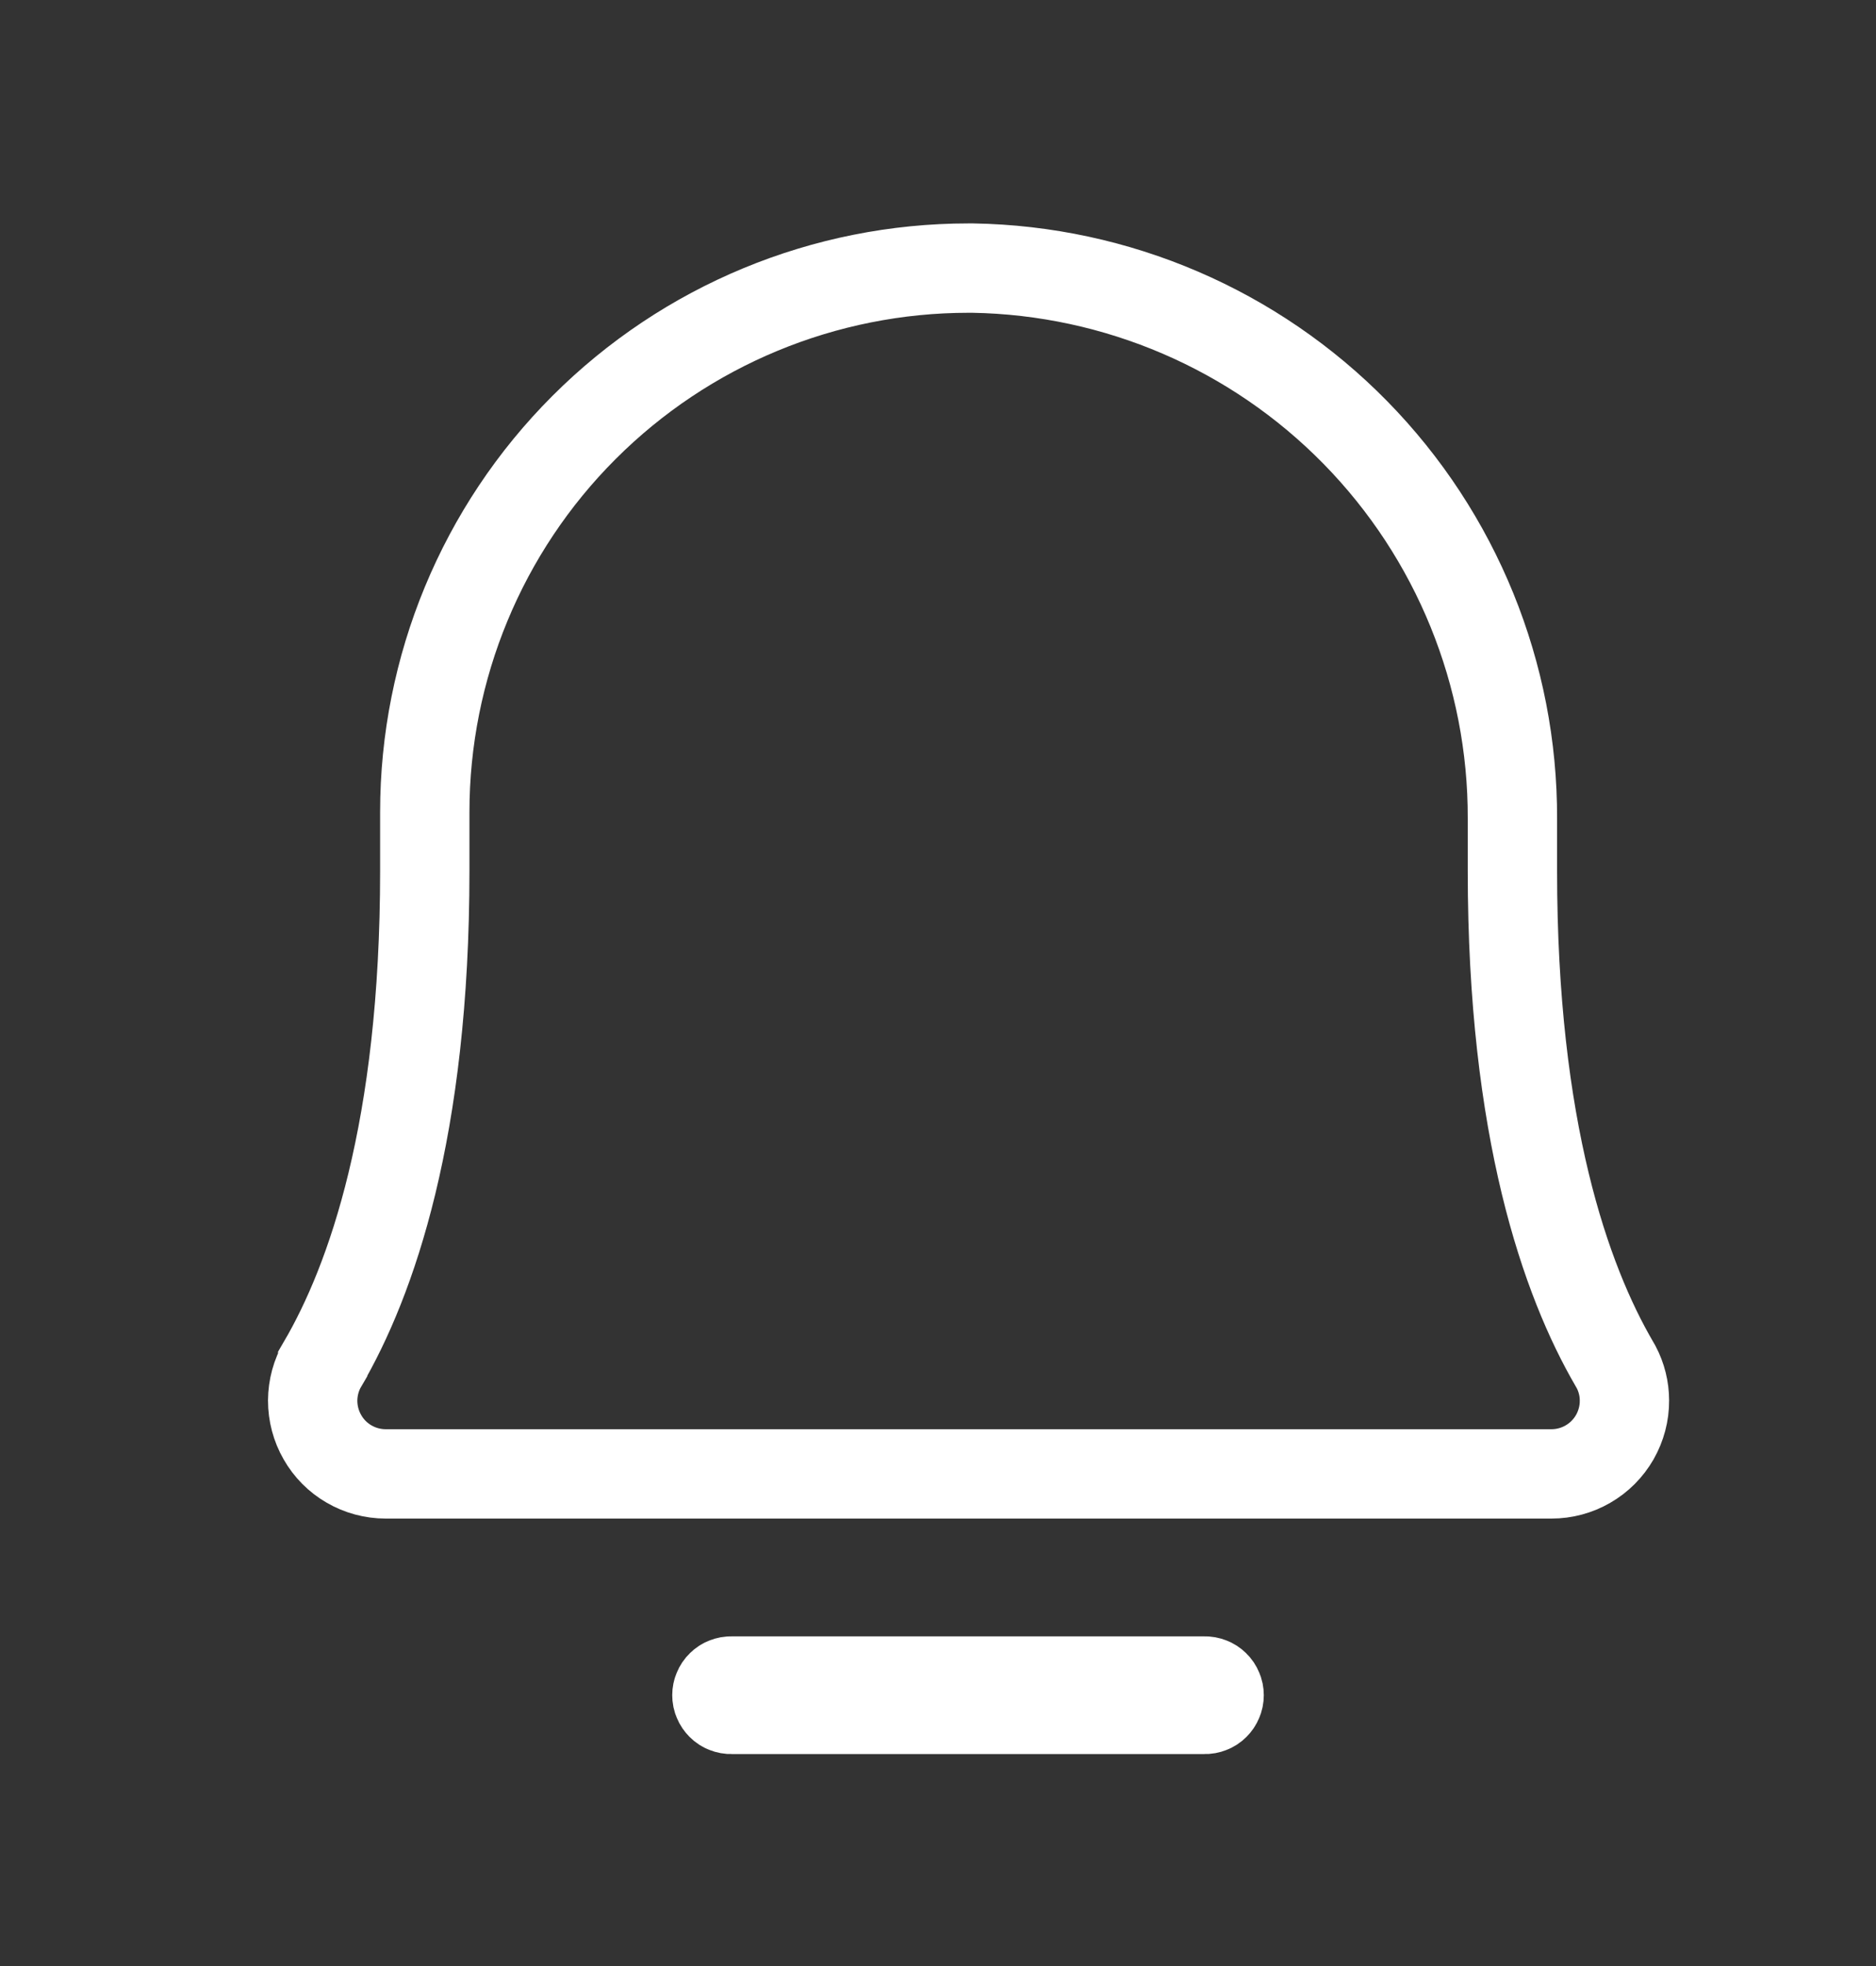 <svg width="21" height="22" viewBox="0 0 21 22" fill="none" xmlns="http://www.w3.org/2000/svg">
<rect x="0" y="0" width="21" height="22" fill="#333333" stroke="none"/>
<g clip-path="url(#clip0_281_3600)">
<path d="M18.072 15.264L18.091 15.297C18.152 15.413 18.184 15.541 18.184 15.672C18.185 15.816 18.147 15.957 18.076 16.082C18.004 16.207 17.901 16.311 17.776 16.383C17.652 16.455 17.511 16.493 17.367 16.493H17.367H4.318H4.318C4.174 16.493 4.032 16.455 3.908 16.383C3.783 16.311 3.68 16.207 3.609 16.082C3.537 15.957 3.5 15.816 3.5 15.672C3.501 15.528 3.539 15.387 3.612 15.263L3.612 15.262C4.156 14.33 4.755 12.643 4.755 9.746V9.087C4.755 9.087 4.755 9.087 4.755 9.087C4.755 7.473 5.396 5.924 6.538 4.783C7.68 3.641 9.228 3 10.842 3H10.889C12.502 3.027 14.041 3.687 15.172 4.84C16.303 5.993 16.935 7.545 16.93 9.161V9.162V9.748C16.93 12.644 17.529 14.332 18.072 15.264Z" stroke="white"/>
<path d="M13.471 18.811V18.811L13.484 18.811C13.505 18.81 13.526 18.814 13.546 18.822C13.566 18.829 13.584 18.841 13.599 18.856C13.614 18.87 13.626 18.888 13.634 18.908C13.643 18.927 13.647 18.948 13.647 18.969C13.647 18.991 13.643 19.012 13.634 19.031C13.626 19.051 13.614 19.068 13.599 19.083C13.584 19.098 13.566 19.11 13.546 19.117C13.526 19.125 13.505 19.129 13.484 19.128L13.484 19.128H13.471H8.201V19.128L8.188 19.128C8.167 19.129 8.146 19.125 8.126 19.117C8.106 19.11 8.088 19.098 8.073 19.083C8.058 19.068 8.046 19.051 8.038 19.031C8.029 19.012 8.025 18.991 8.025 18.969C8.025 18.948 8.029 18.927 8.038 18.908C8.046 18.888 8.058 18.87 8.073 18.856C8.088 18.841 8.106 18.829 8.126 18.822C8.146 18.814 8.167 18.81 8.188 18.811L8.188 18.811H8.201H13.471Z" stroke="white"/>
</g>
<defs>
<clipPath id="clip0_281_3600">
<rect width="21" height="21" fill="white" transform="translate(0 0.5)"/>
</clipPath>
</defs>
</svg>
